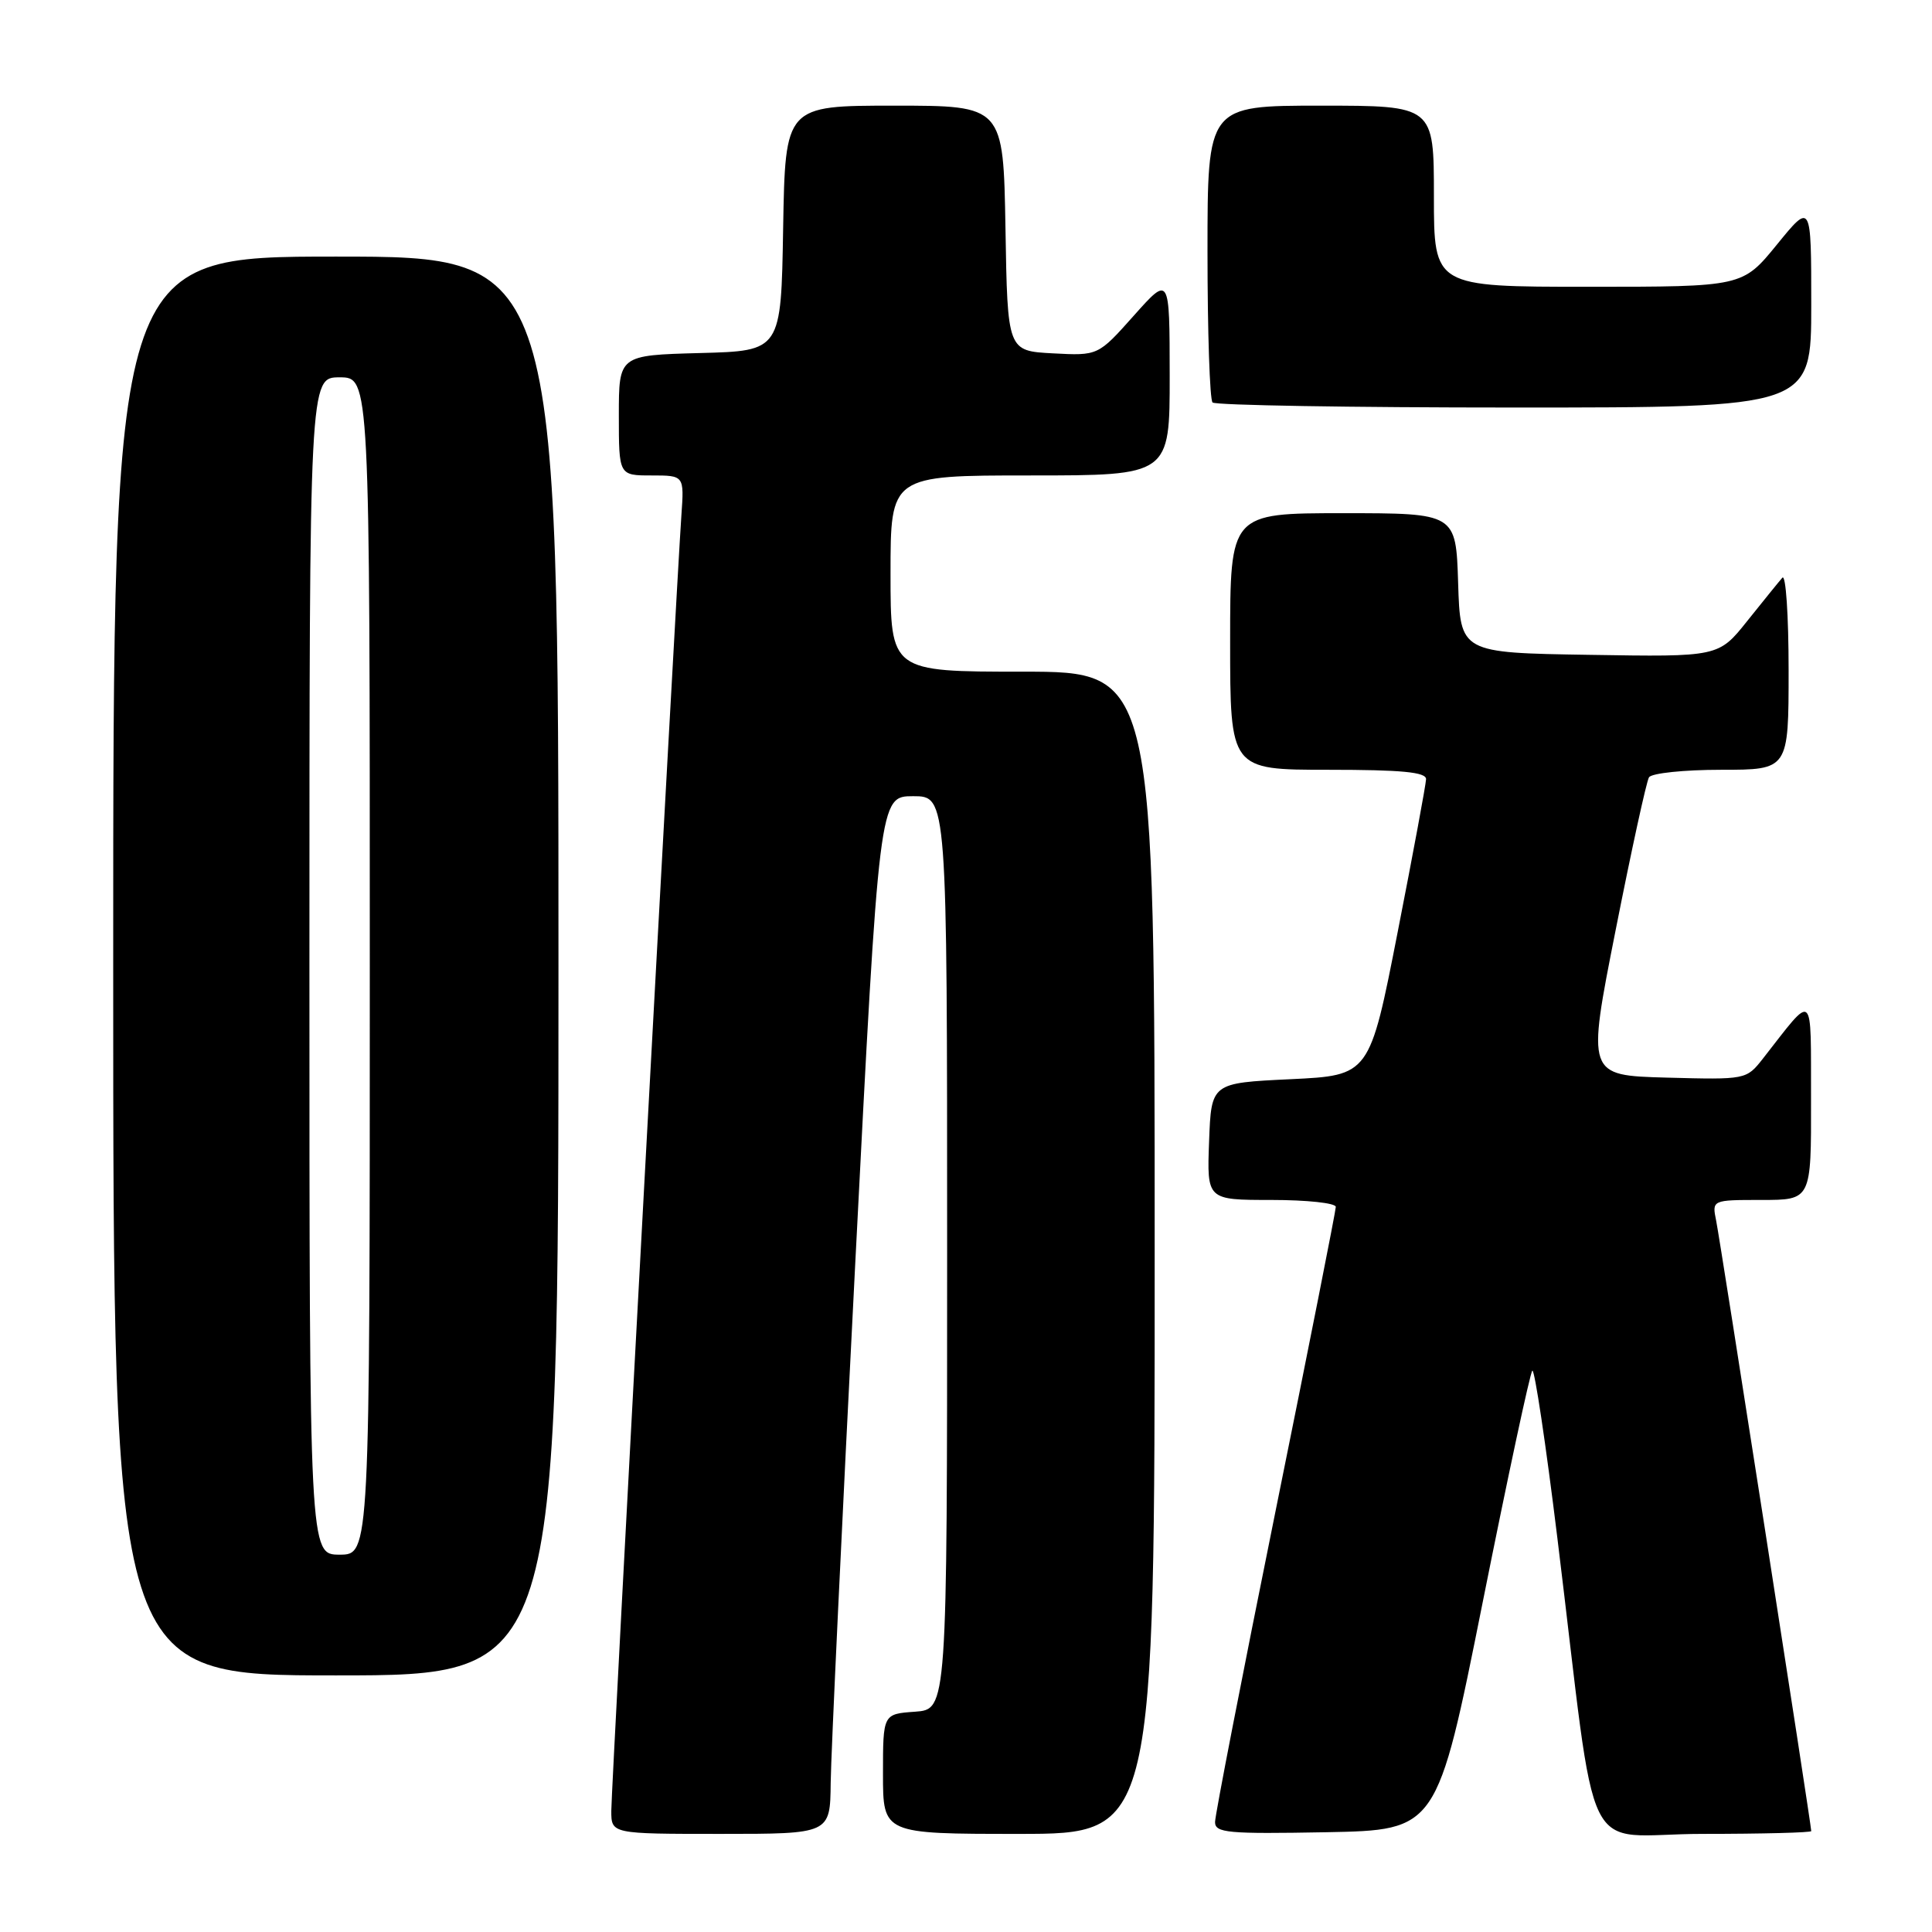 <?xml version="1.0" encoding="UTF-8" standalone="no"?>
<!DOCTYPE svg PUBLIC "-//W3C//DTD SVG 1.1//EN" "http://www.w3.org/Graphics/SVG/1.1/DTD/svg11.dtd" >
<svg xmlns="http://www.w3.org/2000/svg" xmlns:xlink="http://www.w3.org/1999/xlink" version="1.1" viewBox="0 0 256 256">
 <g >
 <path fill="currentColor"
d=" M 110.07 236.25 C 110.11 232.54 111.57 201.60 113.32 167.50 C 116.50 105.50 116.50 105.50 121.00 105.50 C 125.50 105.50 125.50 105.50 125.50 166.00 C 125.50 226.50 125.50 226.50 121.25 226.81 C 117.00 227.11 117.00 227.11 117.00 235.06 C 117.00 243.00 117.00 243.00 135.00 243.00 C 153.00 243.00 153.00 243.00 153.00 166.00 C 153.00 89.00 153.00 89.00 135.50 89.00 C 118.00 89.00 118.00 89.00 118.00 76.00 C 118.00 63.00 118.00 63.00 136.50 63.00 C 155.00 63.00 155.00 63.00 154.99 49.75 C 154.98 36.50 154.98 36.50 150.24 41.82 C 145.50 47.14 145.50 47.14 139.50 46.82 C 133.50 46.50 133.50 46.50 133.23 30.25 C 132.95 14.00 132.95 14.00 118.50 14.00 C 104.05 14.00 104.05 14.00 103.77 30.25 C 103.50 46.50 103.50 46.50 92.75 46.78 C 82.00 47.07 82.00 47.07 82.00 55.03 C 82.00 63.00 82.00 63.00 86.33 63.00 C 90.66 63.00 90.66 63.00 90.29 68.25 C 89.59 78.29 81.00 236.89 81.00 239.94 C 81.00 243.00 81.00 243.00 95.50 243.00 C 110.00 243.00 110.00 243.00 110.07 236.25 Z  M 196.46 212.33 C 199.78 195.73 202.74 181.91 203.04 181.62 C 203.33 181.33 204.83 191.31 206.36 203.80 C 211.83 248.31 209.22 243.00 225.63 243.00 C 233.53 243.00 240.00 242.83 240.00 242.63 C 240.00 241.82 227.93 164.32 227.40 161.75 C 226.84 159.00 226.84 159.00 233.42 159.00 C 240.00 159.00 240.00 159.00 239.97 145.75 C 239.93 130.98 240.50 131.46 233.58 140.29 C 231.40 143.06 231.34 143.07 220.83 142.79 C 210.27 142.50 210.27 142.50 214.08 123.25 C 216.17 112.67 218.16 103.55 218.50 103.00 C 218.84 102.45 223.14 102.00 228.06 102.00 C 237.00 102.00 237.00 102.00 237.00 88.80 C 237.00 81.54 236.63 76.03 236.17 76.55 C 235.71 77.07 233.63 79.65 231.53 82.27 C 227.72 87.05 227.72 87.05 210.61 86.77 C 193.50 86.50 193.50 86.50 193.21 77.25 C 192.92 68.00 192.92 68.00 177.96 68.00 C 163.00 68.00 163.00 68.00 163.00 85.00 C 163.00 102.00 163.00 102.00 176.00 102.00 C 185.75 102.00 188.99 102.31 188.96 103.25 C 188.94 103.94 187.25 113.05 185.20 123.50 C 181.48 142.50 181.48 142.50 170.99 143.00 C 160.50 143.50 160.50 143.50 160.21 151.25 C 159.92 159.00 159.92 159.00 168.46 159.00 C 173.16 159.00 177.00 159.41 177.00 159.92 C 177.00 160.42 173.40 178.60 169.00 200.31 C 164.60 222.03 161.00 240.53 161.00 241.43 C 161.00 242.87 162.68 243.02 175.71 242.78 C 190.42 242.50 190.42 242.50 196.46 212.33 Z  M 74.00 128.00 C 74.00 34.00 74.00 34.00 44.50 34.00 C 15.00 34.00 15.00 34.00 15.00 128.00 C 15.00 222.00 15.00 222.00 44.50 222.00 C 74.00 222.00 74.00 222.00 74.00 128.00 Z  M 240.00 40.41 C 240.00 26.82 240.00 26.82 235.45 32.41 C 230.89 38.00 230.89 38.00 210.45 38.00 C 190.00 38.00 190.00 38.00 190.00 26.00 C 190.00 14.00 190.00 14.00 175.00 14.00 C 160.00 14.00 160.00 14.00 160.00 33.33 C 160.00 43.97 160.30 52.97 160.67 53.33 C 161.03 53.70 179.03 54.00 200.67 54.00 C 240.00 54.00 240.00 54.00 240.00 40.41 Z  M 41.00 128.00 C 41.00 50.00 41.00 50.00 45.00 50.00 C 49.00 50.00 49.00 50.00 49.00 128.00 C 49.00 206.00 49.00 206.00 45.00 206.00 C 41.00 206.00 41.00 206.00 41.00 128.00 Z "/>
</g>
</svg>